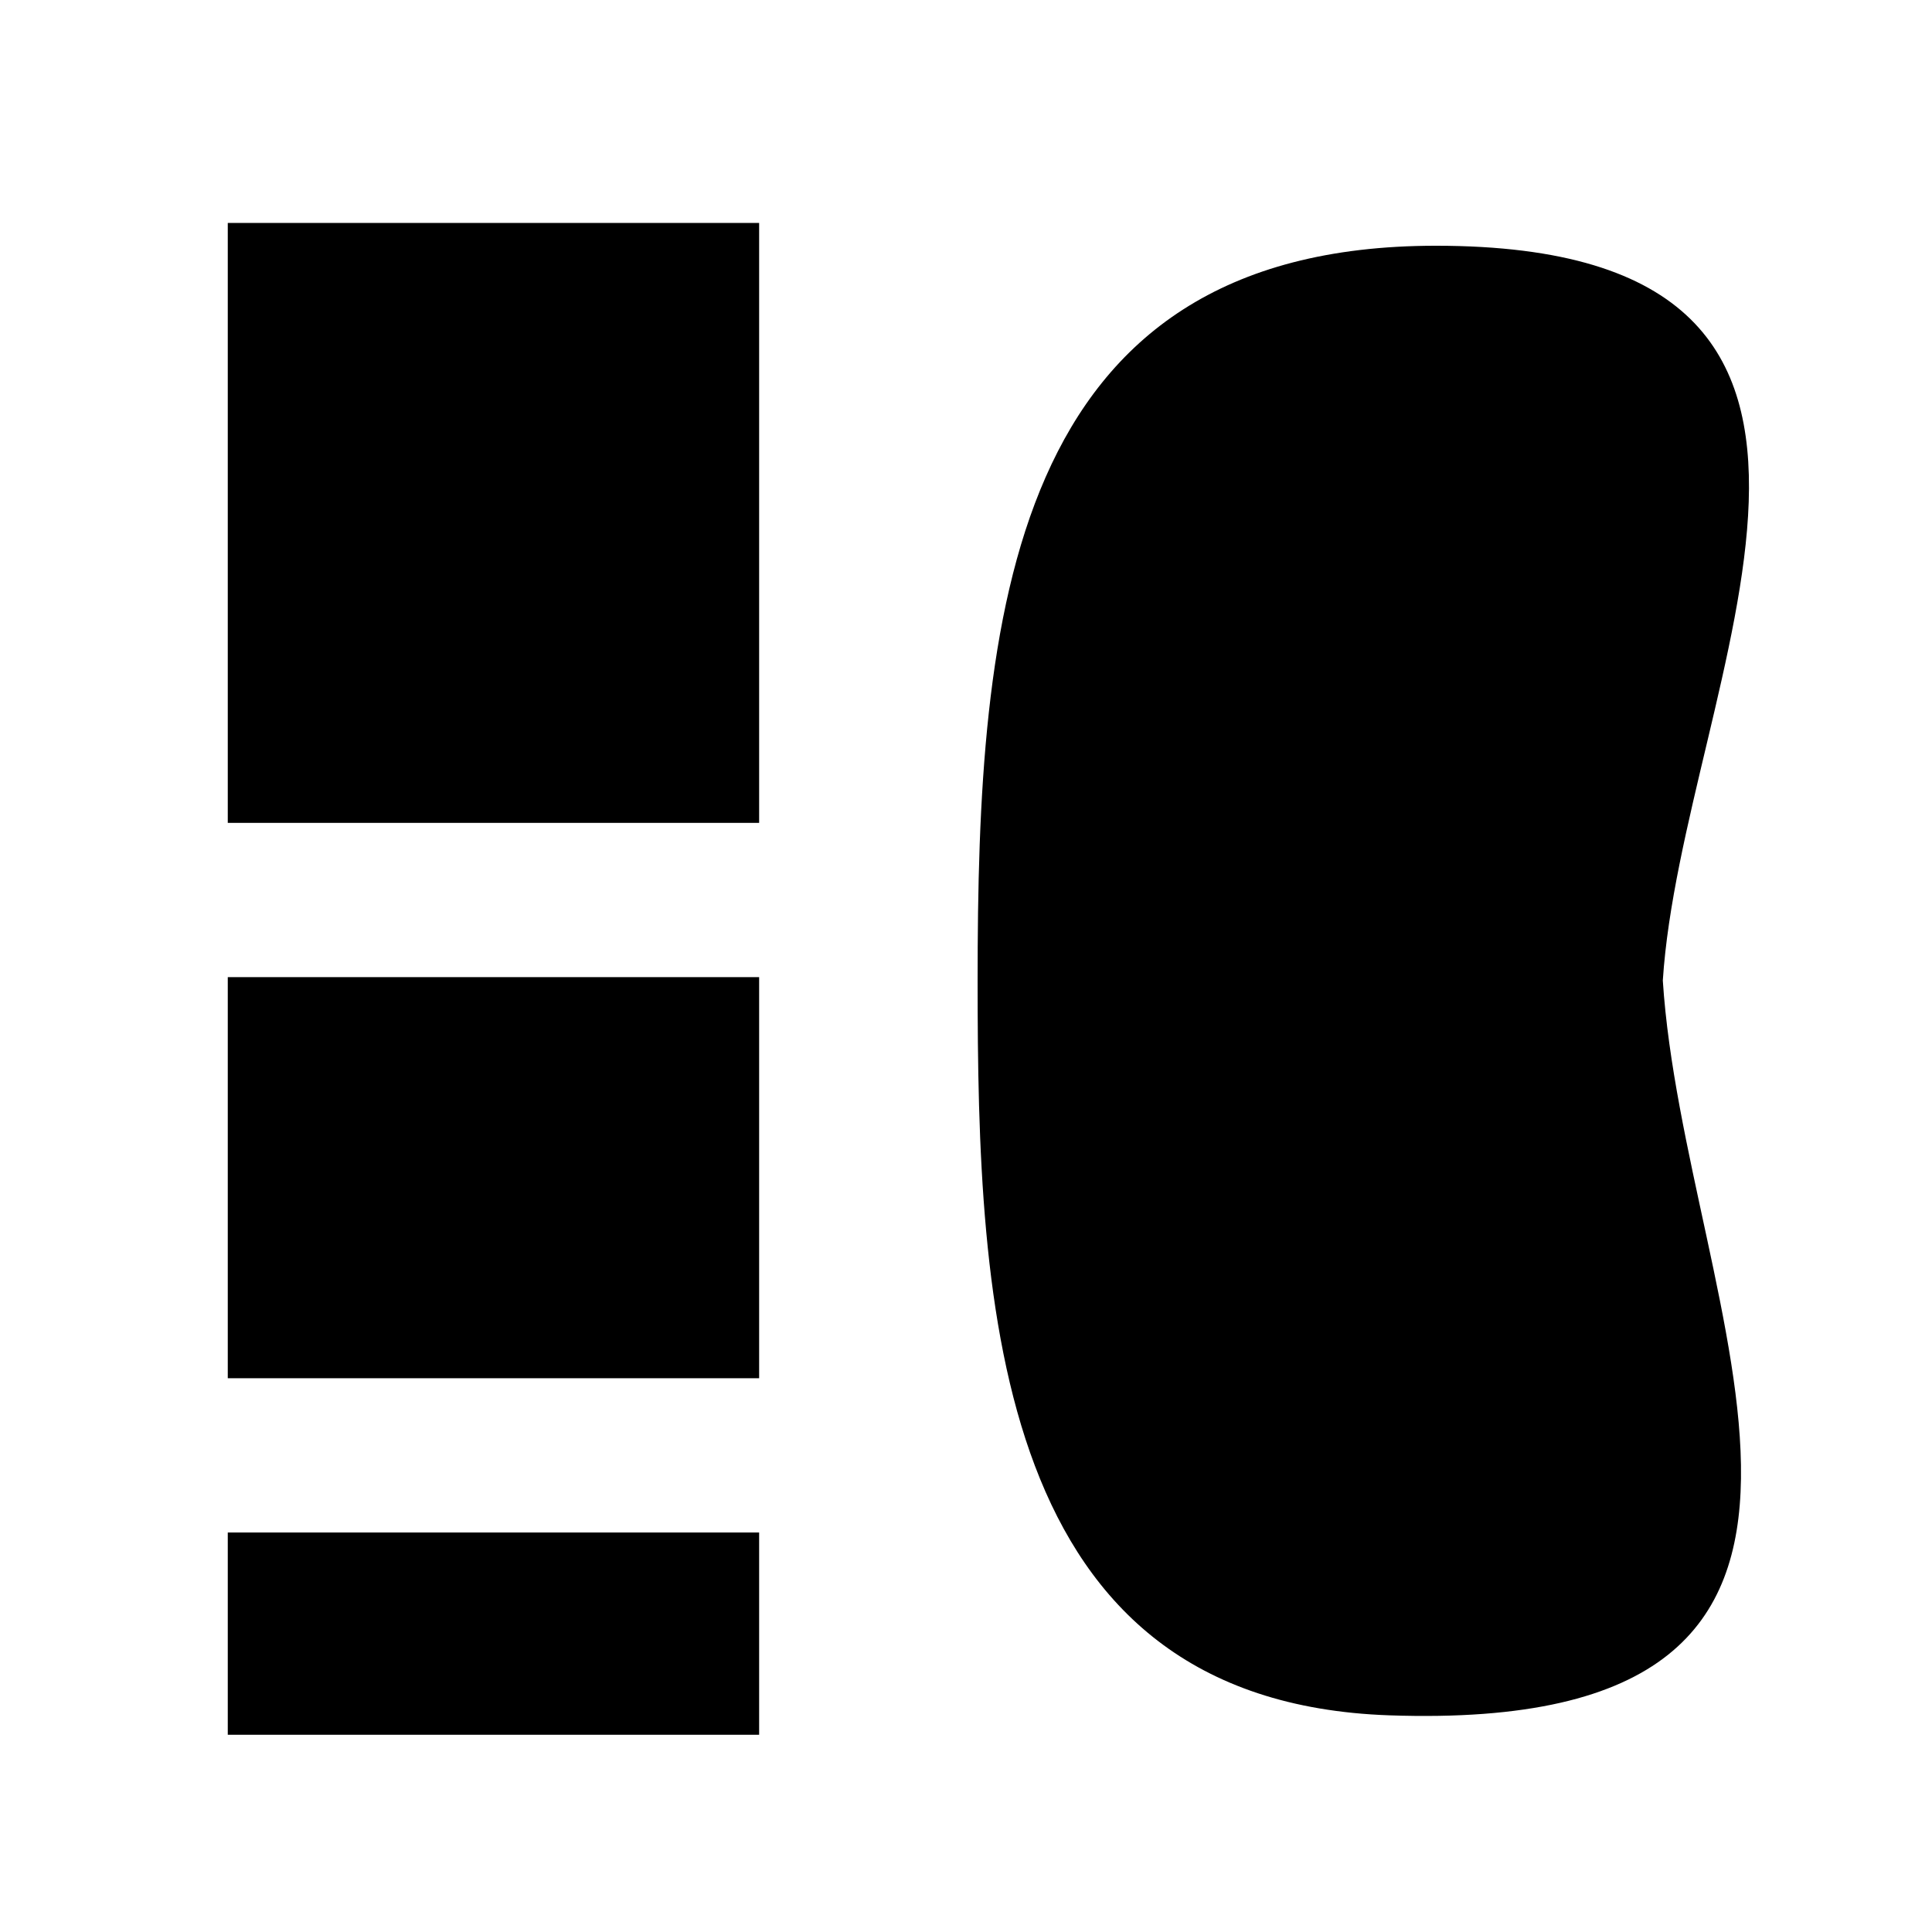 <svg fill="none" height="500" viewBox="0 0 500 500" width="500" xmlns="http://www.w3.org/2000/svg"><g fill="#000"><path d="m430.334 253.762c4.929-76.658 73.935-190.163-58.733-190.163-111.138 0-118.596 96.192-118.596 190.163 0 84.969 4.044 186.586 106.526 190.163 142.872 4.987 76.281-104.974 70.803-190.163z"/><g style="clip-rule:evenodd;fill-rule:evenodd;stroke-width:.887;image-rendering:optimizeQuality;shape-rendering:geometricPrecision;text-rendering:geometricPrecision"><path d="m58.948 57.699h137.516v155.26h-137.516z"/><path d="m58.948 252.883h137.516v103.803h-137.516z"/><path d="m58.948 396.61h137.516v52.345h-137.516z"/></g></g></svg>